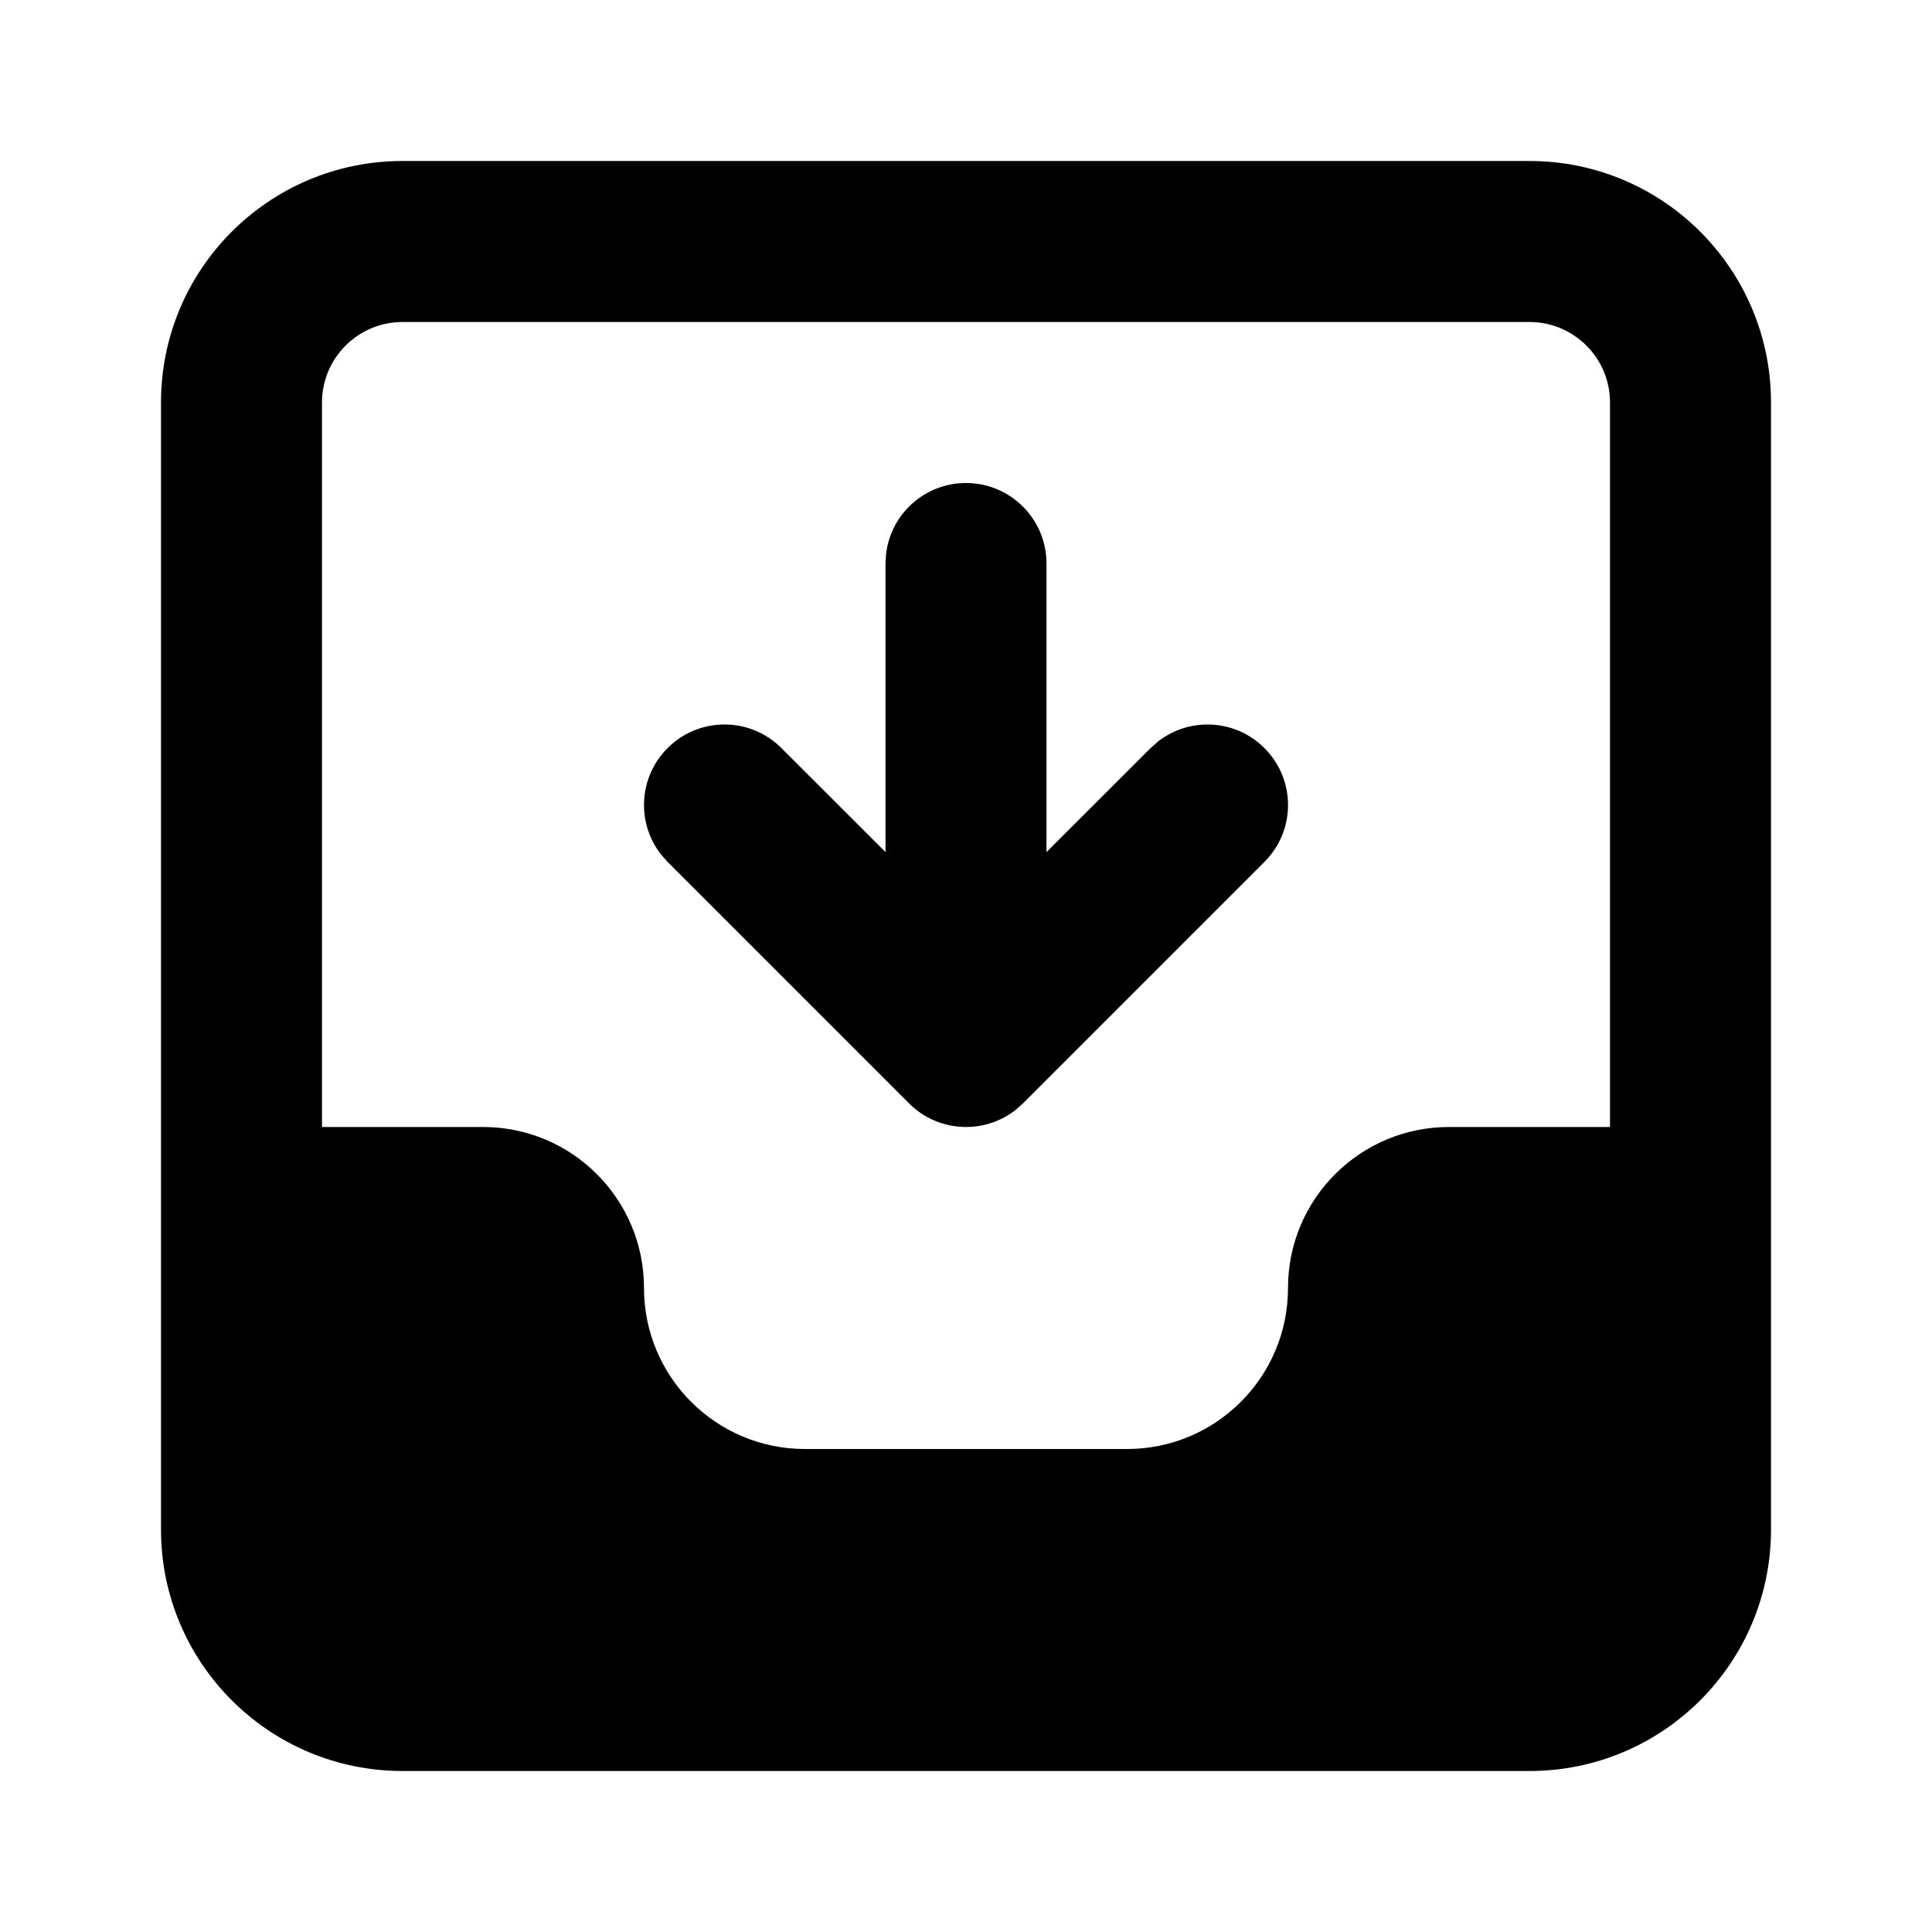 <svg xmlns="http://www.w3.org/2000/svg" width="24" height="24" viewBox="0 0 24 24">
  <g fill="none" fill-rule="evenodd">
    <path fill="#000" fill-rule="nonzero" d="M12,14 L12.019,13.999 L12.059,13.998 C12.069,13.998 12.079,13.997 12.089,13.996 L12,14 C12.051,14 12.1,13.996 12.149,13.989 C12.166,13.986 12.183,13.983 12.201,13.98 C12.223,13.975 12.244,13.97 12.266,13.964 C12.281,13.96 12.297,13.955 12.312,13.95 C12.332,13.944 12.352,13.937 12.371,13.929 C12.389,13.922 12.406,13.914 12.423,13.906 C12.444,13.897 12.464,13.886 12.484,13.875 C12.496,13.869 12.509,13.861 12.521,13.854 C12.546,13.838 12.571,13.822 12.595,13.804 C12.601,13.799 12.607,13.795 12.613,13.79 C12.62,13.785 12.623,13.783 12.625,13.78 L12.707,13.707 L15.707,10.707 C16.098,10.317 16.098,9.683 15.707,9.293 C15.347,8.932 14.779,8.905 14.387,9.21 L14.293,9.293 L13,10.585 L13,7 C13,6.448 12.552,6 12,6 C11.487,6 11.064,6.386 11.007,6.883 L11,7 L11,10.585 L9.707,9.293 C9.317,8.902 8.683,8.902 8.293,9.293 C7.932,9.653 7.905,10.221 8.21,10.613 L8.293,10.707 L11.293,13.707 L11.375,13.78 C11.377,13.783 11.38,13.785 11.383,13.787 L11.293,13.707 C11.328,13.743 11.366,13.775 11.405,13.804 C11.429,13.822 11.454,13.838 11.479,13.854 C11.491,13.861 11.504,13.869 11.516,13.875 C11.536,13.886 11.556,13.897 11.577,13.906 C11.594,13.914 11.611,13.922 11.629,13.929 C11.648,13.937 11.668,13.944 11.688,13.95 C11.703,13.955 11.719,13.96 11.734,13.964 C11.756,13.97 11.777,13.975 11.799,13.98 C11.817,13.983 11.834,13.986 11.852,13.989 C11.871,13.992 11.89,13.994 11.91,13.996 C11.921,13.997 11.931,13.998 11.941,13.998 L11.981,14 C11.987,14 11.994,14 12,14 Z"/>
    <path fill="#000" fill-rule="nonzero" d="M19,2 C20.657,2 22,3.343 22,5 L22,5 L22,19 C22,20.657 20.657,22 19,22 L19,22 L5,22 C3.343,22 2,20.657 2,19 L2,19 L2,5 C2,3.343 3.343,2 5,2 L5,2 Z M4,14 L6,14 C7.105,14 8,14.895 8,16 C8,17.105 8.895,18 10,18 L14,18 C15.105,18 16,17.105 16,16 C16,14.895 16.895,14 18,14 L20,14 L20,5 C20,4.448 19.552,4 19,4 L19,4 L5,4 C4.448,4 4,4.448 4,5 L4,5 L4,14 Z"/>
  </g>
</svg>
